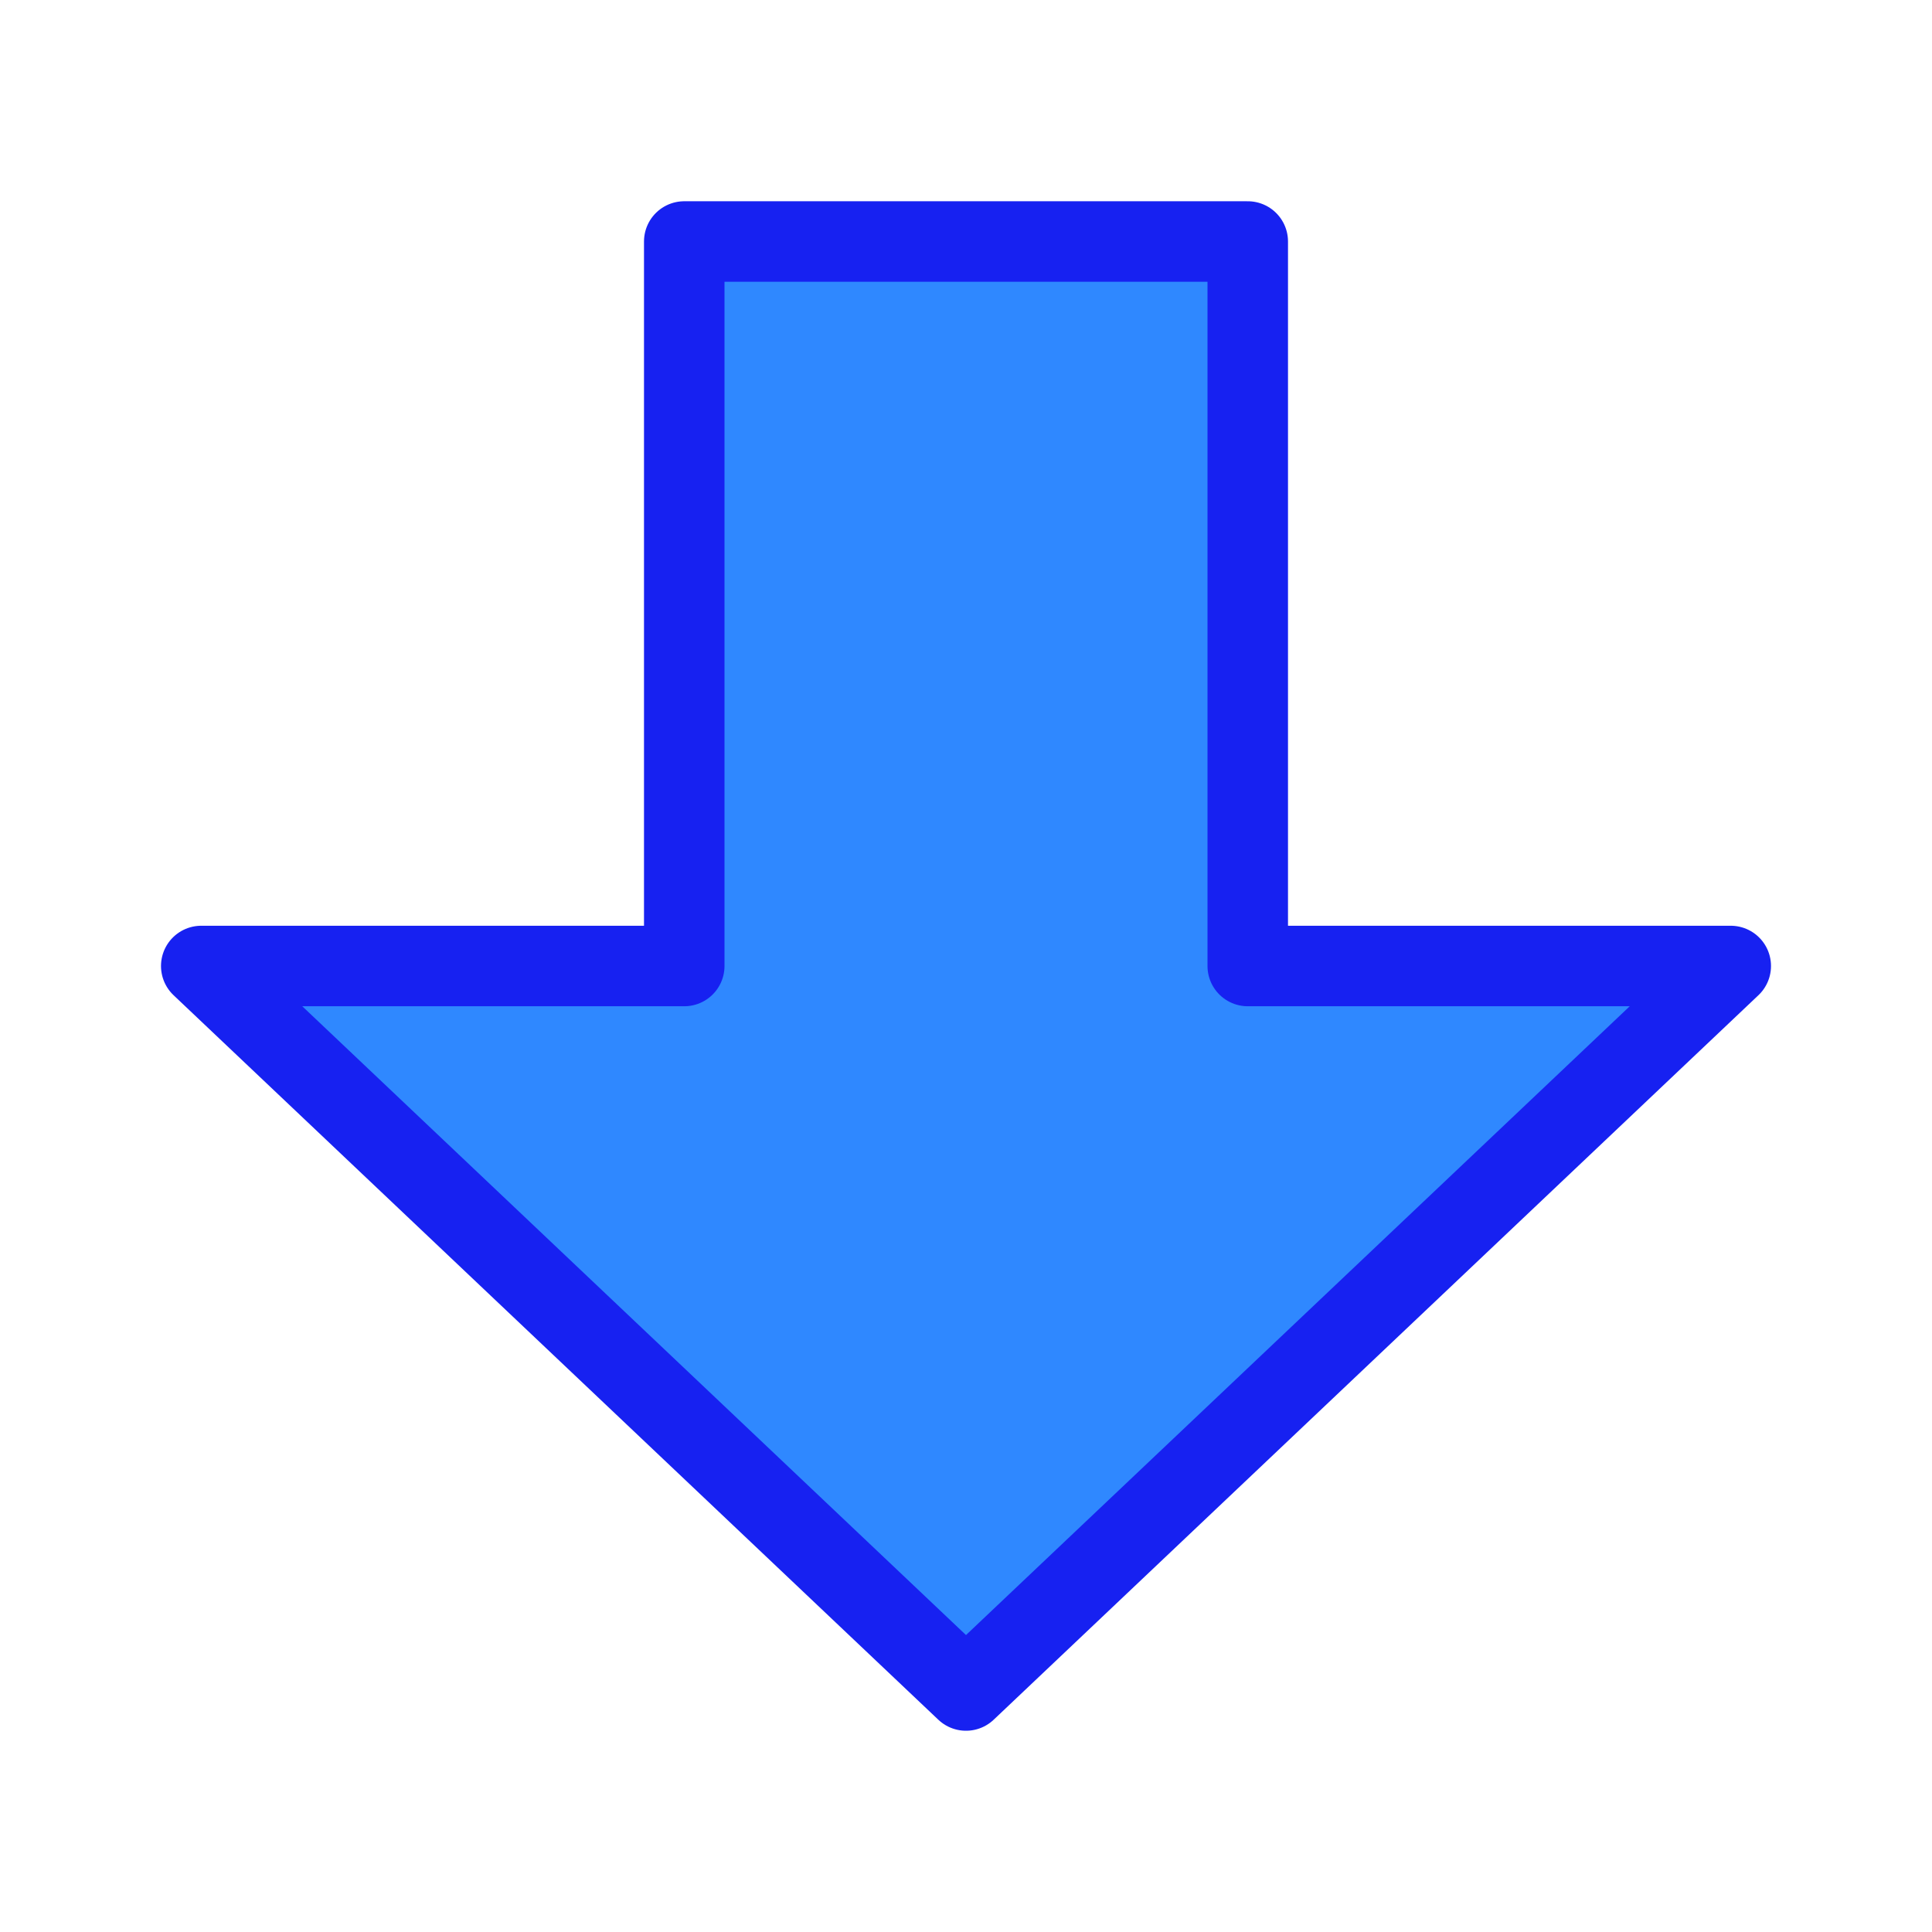<?xml version="1.0" encoding="UTF-8"?><svg width="24" height="24" viewBox="0 0 48 48" fill="none" xmlns="http://www.w3.org/2000/svg"><path d="M5 24L24 42L43 24H31V6H17V24H5Z" fill="#2F88FF" stroke="#1721F1" stroke-width="2" stroke-linecap="round" stroke-linejoin="round"/></svg>